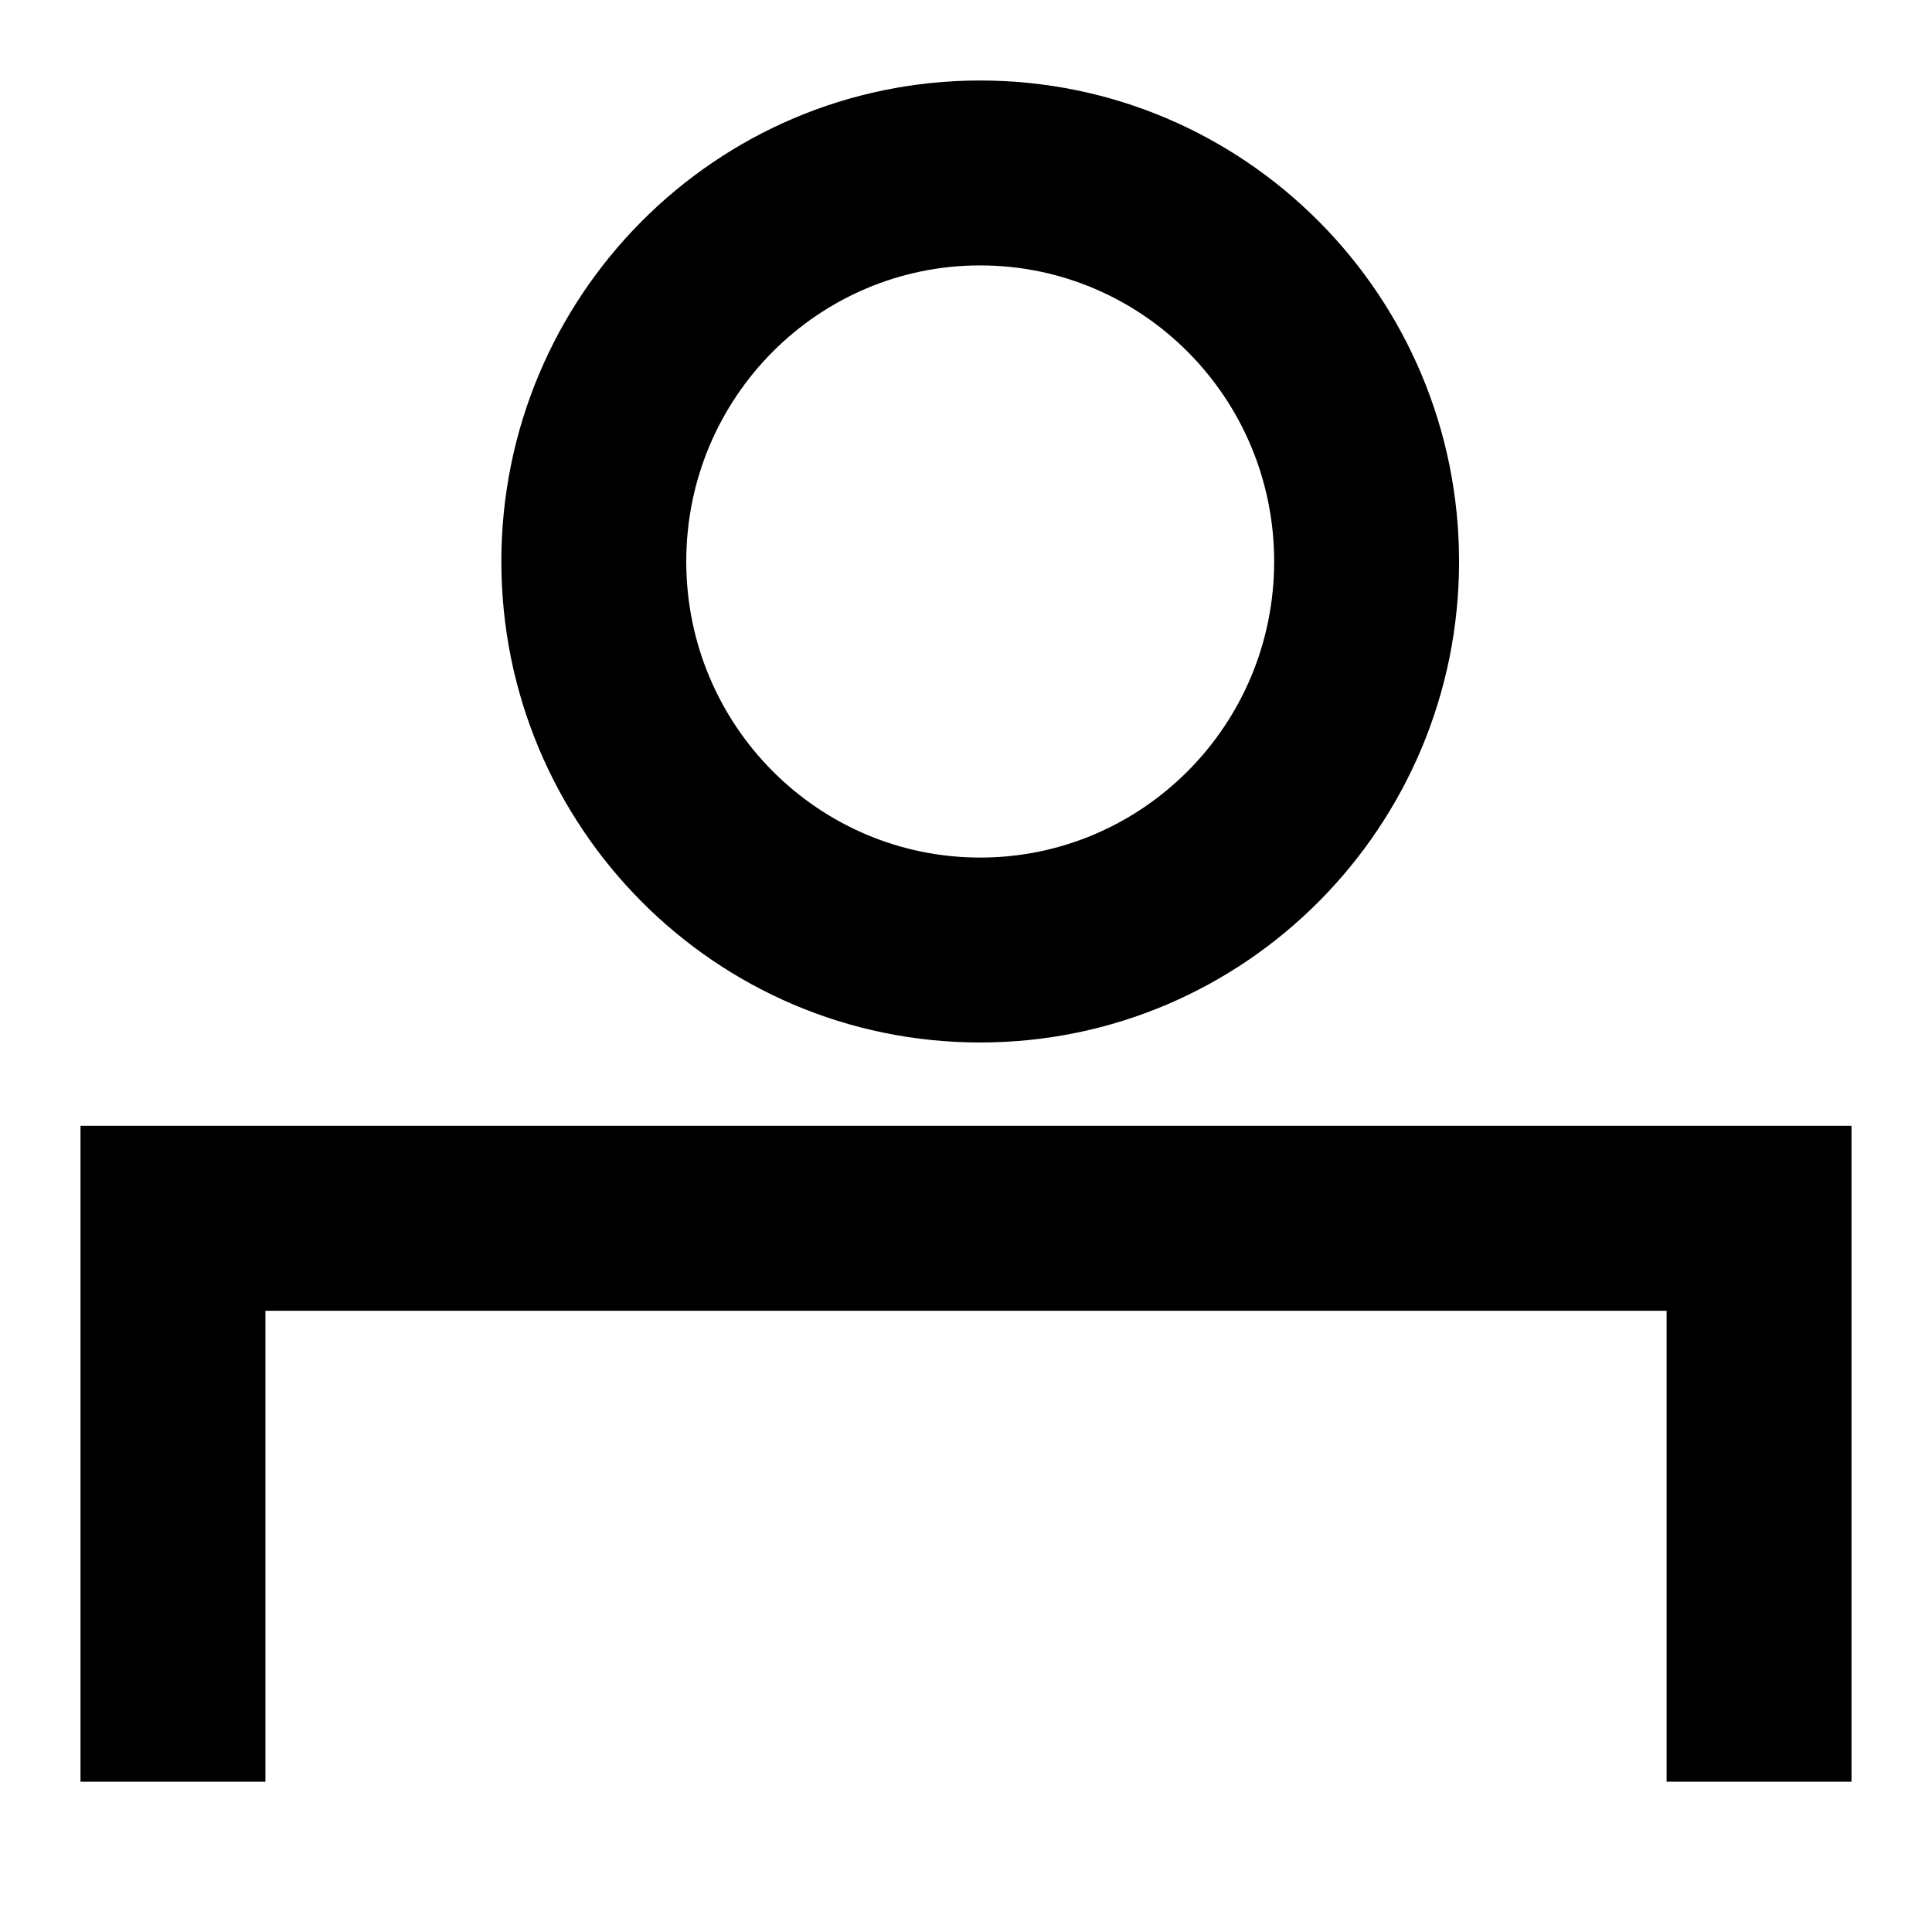 <svg width="24" height="24" viewBox="0 0 24 24" fill="none" xmlns="http://www.w3.org/2000/svg">
    <path fill-rule="evenodd" clip-rule="evenodd" d="M1 13.985h22v8.148h-2.297v-5.85H3.297v5.85H1v-8.148zM12.176 3.297c-2.01 0-3.651 1.64-3.651 3.678 0 2.037 1.64 3.678 3.651 3.678 2.01 0 3.652-1.64 3.652-3.678 0-2.037-1.641-3.678-3.652-3.678zM6.228 6.975C6.228 3.681 8.885 1 12.176 1c3.291 0 5.949 2.681 5.949 5.975 0 3.294-2.658 5.975-5.949 5.975S6.228 10.27 6.228 6.975z" fill="#000"/>
</svg>
